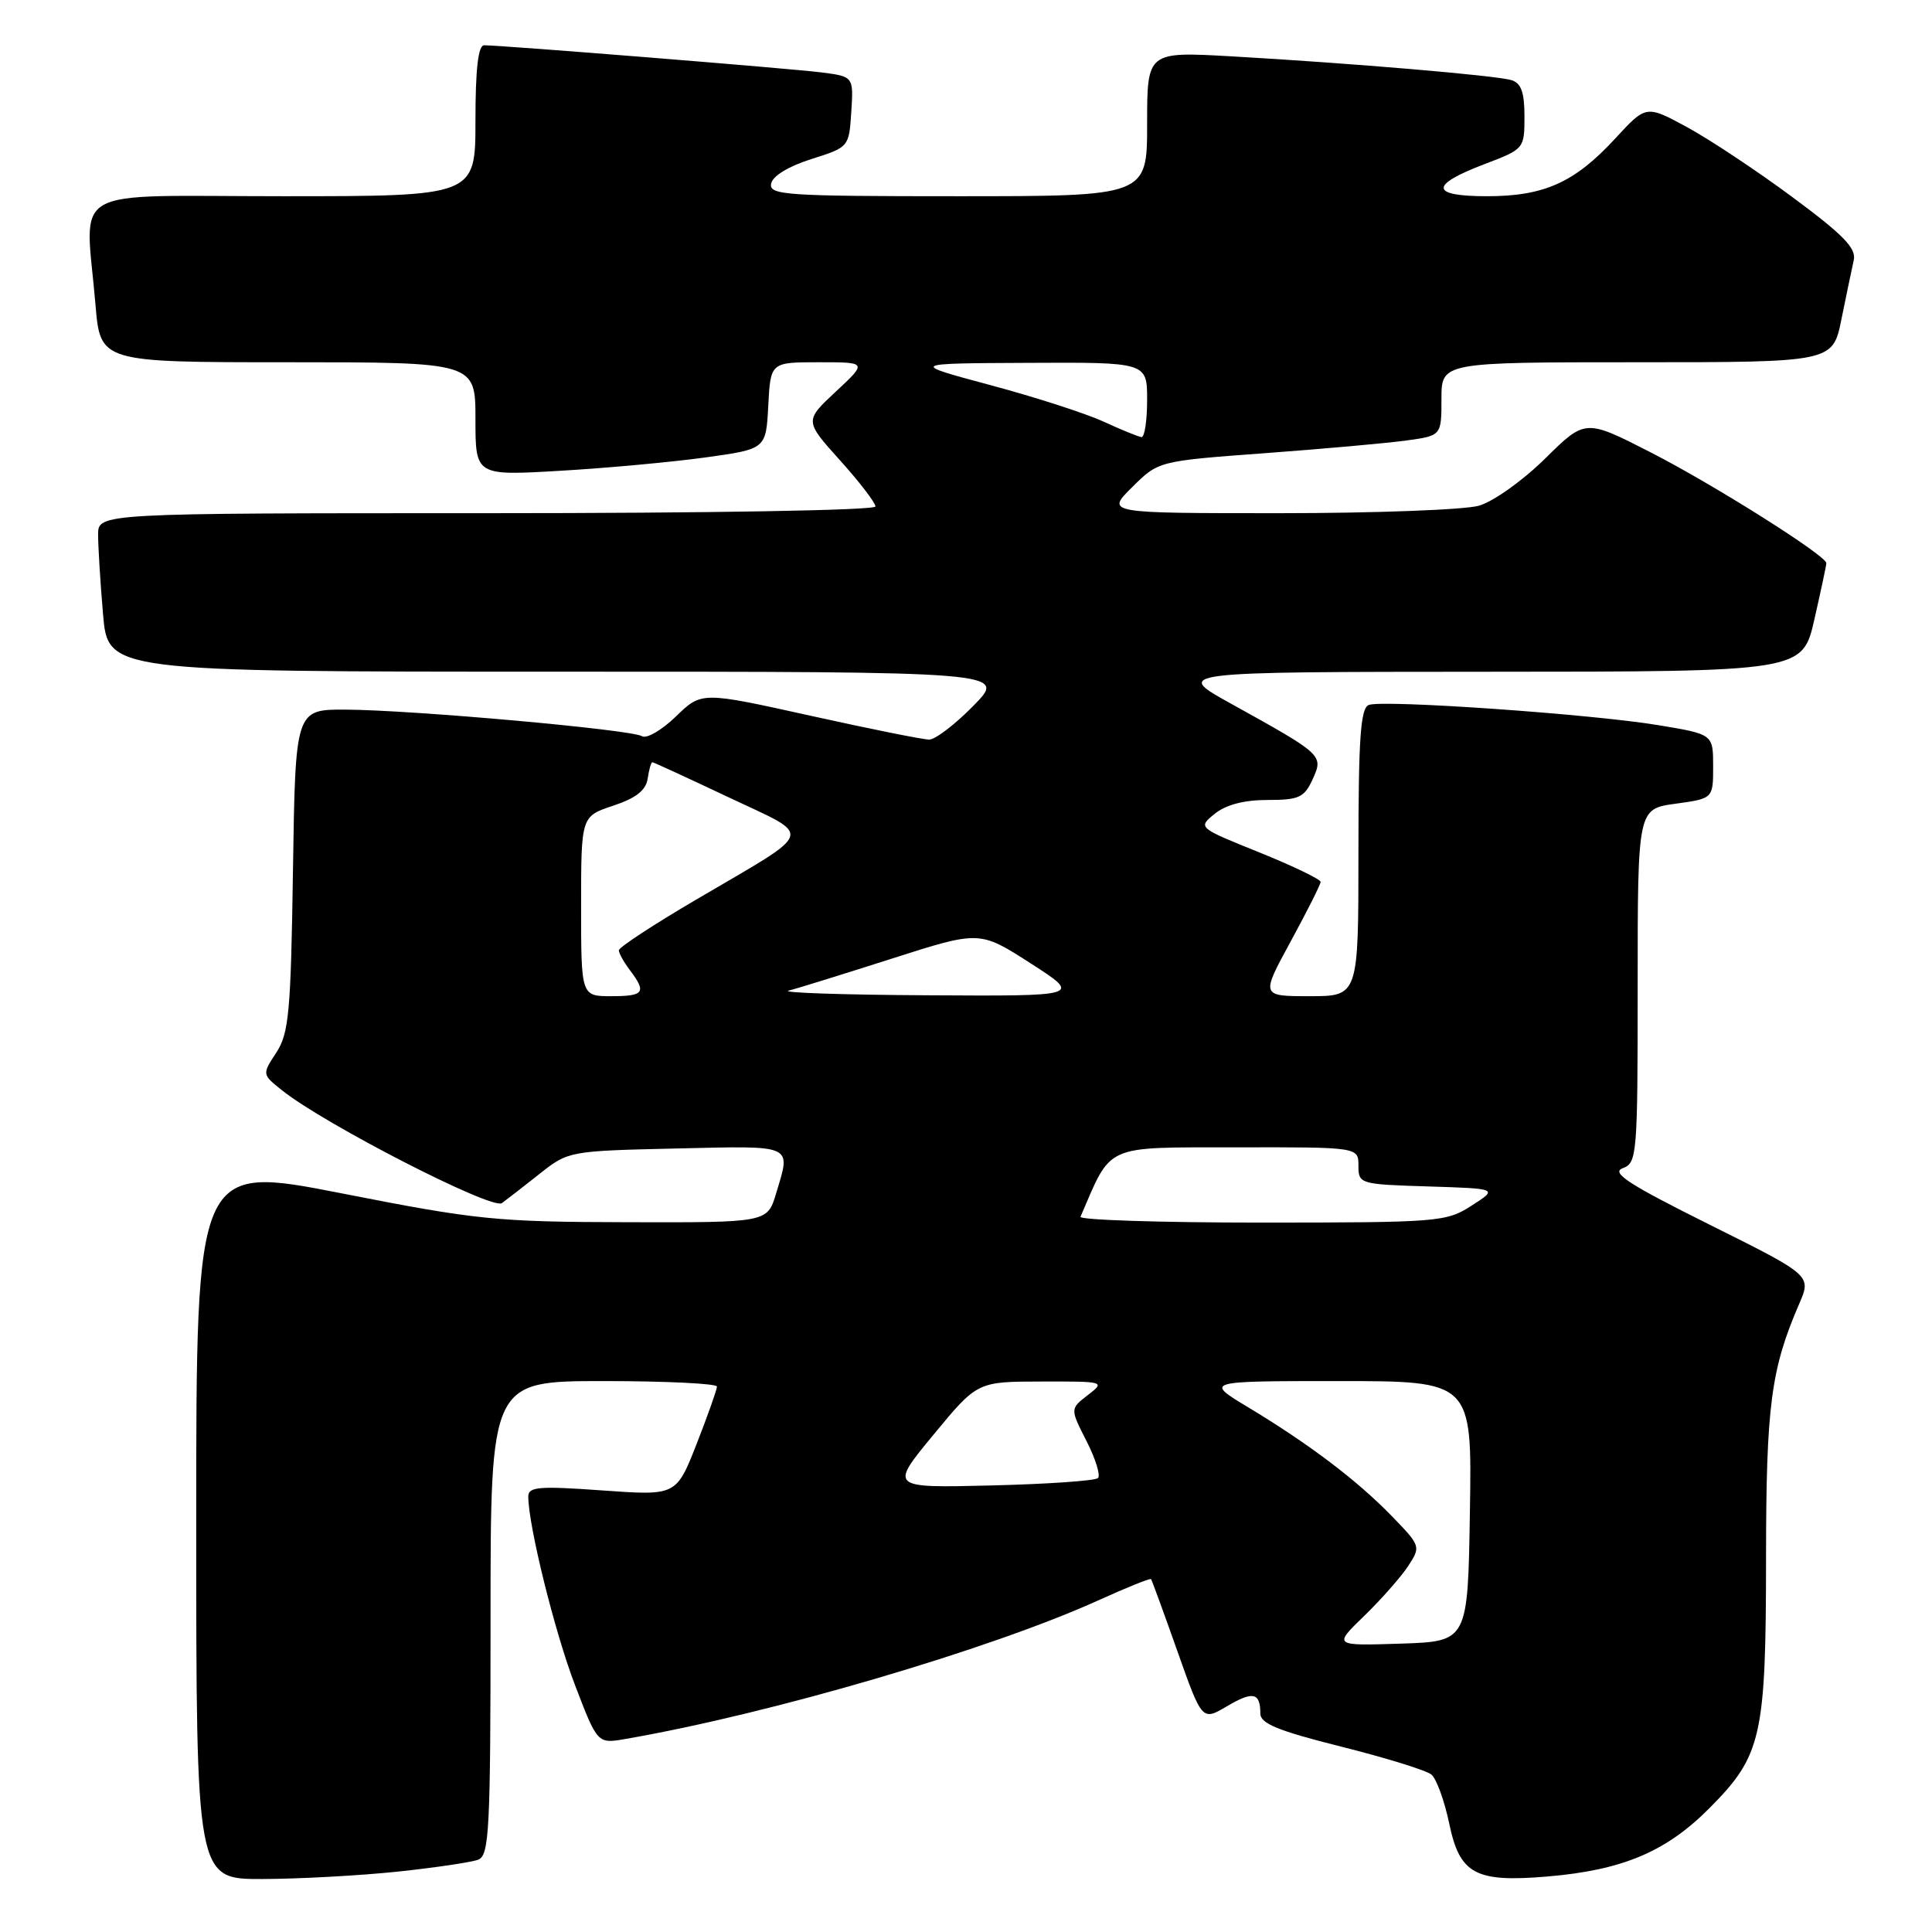 <?xml version="1.0" encoding="UTF-8" standalone="no"?>
<!DOCTYPE svg PUBLIC "-//W3C//DTD SVG 1.1//EN" "http://www.w3.org/Graphics/SVG/1.1/DTD/svg11.dtd" >
<svg xmlns="http://www.w3.org/2000/svg" xmlns:xlink="http://www.w3.org/1999/xlink" version="1.1" viewBox="0 0 256 256">
 <g >
 <path fill="currentColor"
d=" M 52.61 248.01 C 57.62 247.48 62.46 246.76 63.36 246.42 C 64.83 245.85 65.00 242.58 65.00 214.39 C 65.00 183.00 65.00 183.00 80.00 183.00 C 88.25 183.00 95.00 183.33 95.00 183.73 C 95.00 184.12 93.79 187.54 92.31 191.32 C 89.61 198.19 89.61 198.19 79.81 197.49 C 71.44 196.89 70.00 197.00 70.00 198.29 C 70.00 202.12 73.50 216.26 76.19 223.28 C 79.17 231.06 79.17 231.06 82.83 230.43 C 102.10 227.10 131.14 218.58 145.64 212.01 C 149.31 210.34 152.41 209.10 152.52 209.24 C 152.63 209.38 154.20 213.67 156.00 218.76 C 159.28 228.03 159.28 228.03 162.56 226.10 C 166.02 224.05 167.00 224.26 167.00 227.04 C 167.00 228.38 169.32 229.33 177.72 231.44 C 183.62 232.92 189.00 234.58 189.67 235.14 C 190.34 235.70 191.40 238.62 192.03 241.63 C 193.42 248.33 195.49 249.45 205.00 248.65 C 214.98 247.81 220.76 245.38 226.53 239.57 C 233.44 232.61 234.00 230.15 234.01 206.38 C 234.02 186.26 234.65 181.43 238.41 172.75 C 240.03 169.00 240.03 169.00 226.52 162.27 C 215.82 156.94 213.43 155.39 215.01 154.80 C 216.92 154.09 217.00 153.13 217.00 130.63 C 217.00 107.19 217.00 107.19 222.00 106.50 C 227.00 105.81 227.00 105.81 227.00 101.55 C 227.00 97.29 227.00 97.29 219.75 96.09 C 210.90 94.62 183.25 92.69 181.37 93.41 C 180.28 93.83 180.00 97.81 180.00 112.97 C 180.00 132.00 180.00 132.00 173.53 132.00 C 167.07 132.00 167.07 132.00 171.02 124.75 C 173.19 120.76 174.98 117.21 174.99 116.86 C 174.99 116.51 171.33 114.75 166.85 112.94 C 158.71 109.66 158.71 109.66 160.96 107.83 C 162.44 106.63 164.86 106.00 167.95 106.00 C 172.13 106.00 172.82 105.68 173.93 103.26 C 175.38 100.06 175.34 100.02 163.15 93.26 C 155.50 89.03 155.50 89.03 197.17 89.01 C 238.84 89.00 238.84 89.00 240.42 82.05 C 241.29 78.23 242.00 74.89 242.00 74.62 C 242.00 73.63 227.09 64.22 218.74 59.95 C 210.06 55.51 210.06 55.51 204.74 60.76 C 201.78 63.68 197.88 66.46 195.96 67.01 C 194.07 67.55 182.17 68.00 169.52 68.00 C 146.53 68.00 146.53 68.00 150.02 64.55 C 153.50 61.09 153.50 61.09 167.59 60.05 C 175.34 59.48 183.78 58.72 186.34 58.37 C 191.00 57.73 191.00 57.73 191.00 52.86 C 191.00 48.00 191.00 48.00 216.93 48.00 C 242.86 48.00 242.86 48.00 244.01 42.25 C 244.65 39.09 245.38 35.60 245.63 34.49 C 246.00 32.91 244.29 31.14 237.52 26.13 C 232.80 22.63 226.50 18.45 223.53 16.84 C 218.12 13.91 218.12 13.91 214.02 18.36 C 208.64 24.19 204.62 26.00 197.02 26.00 C 189.46 26.00 189.39 24.52 196.80 21.71 C 201.95 19.75 202.00 19.69 202.00 15.43 C 202.00 12.21 201.56 11.00 200.25 10.61 C 198.19 10.00 179.16 8.38 163.25 7.47 C 152.00 6.83 152.00 6.83 152.00 16.42 C 152.00 26.00 152.00 26.00 126.93 26.00 C 104.05 26.00 101.88 25.85 102.18 24.33 C 102.37 23.32 104.48 22.04 107.50 21.08 C 112.49 19.50 112.50 19.49 112.80 14.82 C 113.10 10.14 113.10 10.14 108.80 9.59 C 104.68 9.07 66.52 6.00 64.15 6.00 C 63.36 6.00 63.00 9.15 63.00 16.00 C 63.00 26.00 63.00 26.00 37.50 26.00 C 8.46 26.00 11.30 24.36 12.65 40.35 C 13.29 48.00 13.29 48.00 38.15 48.00 C 63.00 48.00 63.00 48.00 63.00 55.52 C 63.00 63.04 63.00 63.04 74.25 62.38 C 80.44 62.02 89.10 61.22 93.50 60.61 C 101.50 59.50 101.50 59.50 101.80 53.75 C 102.10 48.00 102.10 48.00 108.51 48.00 C 114.92 48.00 114.92 48.00 110.76 51.88 C 106.60 55.76 106.60 55.76 111.30 60.99 C 113.89 63.86 116.00 66.62 116.00 67.11 C 116.00 67.62 94.00 68.00 64.50 68.00 C 13.00 68.00 13.00 68.00 13.00 70.85 C 13.00 72.42 13.29 77.14 13.65 81.35 C 14.29 89.00 14.29 89.00 73.85 89.00 C 133.42 89.00 133.42 89.00 129.00 93.50 C 126.57 95.98 123.93 98.00 123.12 98.00 C 122.32 98.00 115.20 96.57 107.31 94.82 C 92.96 91.64 92.96 91.64 89.57 94.93 C 87.70 96.74 85.68 97.92 85.07 97.55 C 83.66 96.67 54.57 94.07 45.82 94.03 C 39.14 94.00 39.14 94.00 38.82 115.30 C 38.54 134.17 38.28 136.92 36.61 139.48 C 34.72 142.36 34.72 142.36 37.38 144.48 C 43.00 148.97 65.21 160.36 66.50 159.42 C 67.20 158.91 69.47 157.15 71.55 155.50 C 75.30 152.53 75.46 152.50 89.67 152.18 C 105.37 151.82 104.81 151.57 102.84 158.13 C 101.68 162.00 101.68 162.00 83.09 161.95 C 65.75 161.91 63.20 161.65 45.25 158.12 C 26.00 154.35 26.00 154.35 26.00 201.67 C 26.00 249.00 26.00 249.00 34.75 248.98 C 39.56 248.97 47.60 248.53 52.61 248.01 Z  M 180.77 214.11 C 183.03 211.92 185.64 208.95 186.59 207.51 C 188.28 204.92 188.26 204.85 184.40 200.87 C 179.83 196.16 173.48 191.35 165.40 186.48 C 159.62 183.00 159.62 183.00 177.33 183.00 C 195.05 183.00 195.05 183.00 194.77 200.25 C 194.50 217.50 194.50 217.50 185.59 217.79 C 176.67 218.08 176.67 218.08 180.77 214.11 Z  M 123.69 190.11 C 129.50 183.07 129.50 183.07 138.00 183.06 C 146.40 183.04 146.47 183.06 144.14 184.86 C 141.79 186.67 141.79 186.67 143.96 190.93 C 145.16 193.28 145.85 195.49 145.49 195.85 C 145.13 196.21 138.77 196.65 131.36 196.83 C 117.87 197.16 117.87 197.16 123.69 190.11 Z  M 143.17 161.23 C 147.36 151.51 146.15 152.05 163.75 152.03 C 180.00 152.00 180.00 152.00 180.00 154.46 C 180.00 156.88 180.17 156.93 189.25 157.21 C 198.50 157.50 198.50 157.50 195.00 159.75 C 191.62 161.92 190.68 161.99 167.17 162.00 C 153.78 162.00 142.98 161.65 143.17 161.23 Z  M 77.00 120.08 C 77.00 108.17 77.00 108.17 81.25 106.76 C 84.29 105.75 85.59 104.72 85.82 103.17 C 86.00 101.98 86.27 101.00 86.44 101.00 C 86.60 101.00 91.14 103.09 96.53 105.64 C 107.91 111.03 108.30 109.77 92.25 119.20 C 86.61 122.51 82.00 125.53 82.00 125.92 C 82.00 126.30 82.66 127.49 83.47 128.56 C 85.70 131.51 85.35 132.00 81.00 132.00 C 77.00 132.00 77.00 132.00 77.00 120.08 Z  M 104.50 131.26 C 105.60 130.99 111.74 129.08 118.15 127.03 C 129.80 123.30 129.80 123.30 136.57 127.65 C 143.33 132.00 143.33 132.00 122.91 131.88 C 111.69 131.82 103.40 131.54 104.50 131.26 Z  M 146.23 55.87 C 143.89 54.79 137.14 52.61 131.23 51.03 C 120.50 48.15 120.50 48.15 136.25 48.08 C 152.00 48.00 152.00 48.00 152.00 53.00 C 152.00 55.75 151.66 57.96 151.25 57.92 C 150.84 57.87 148.58 56.95 146.23 55.87 Z "/>
</g>
</svg>